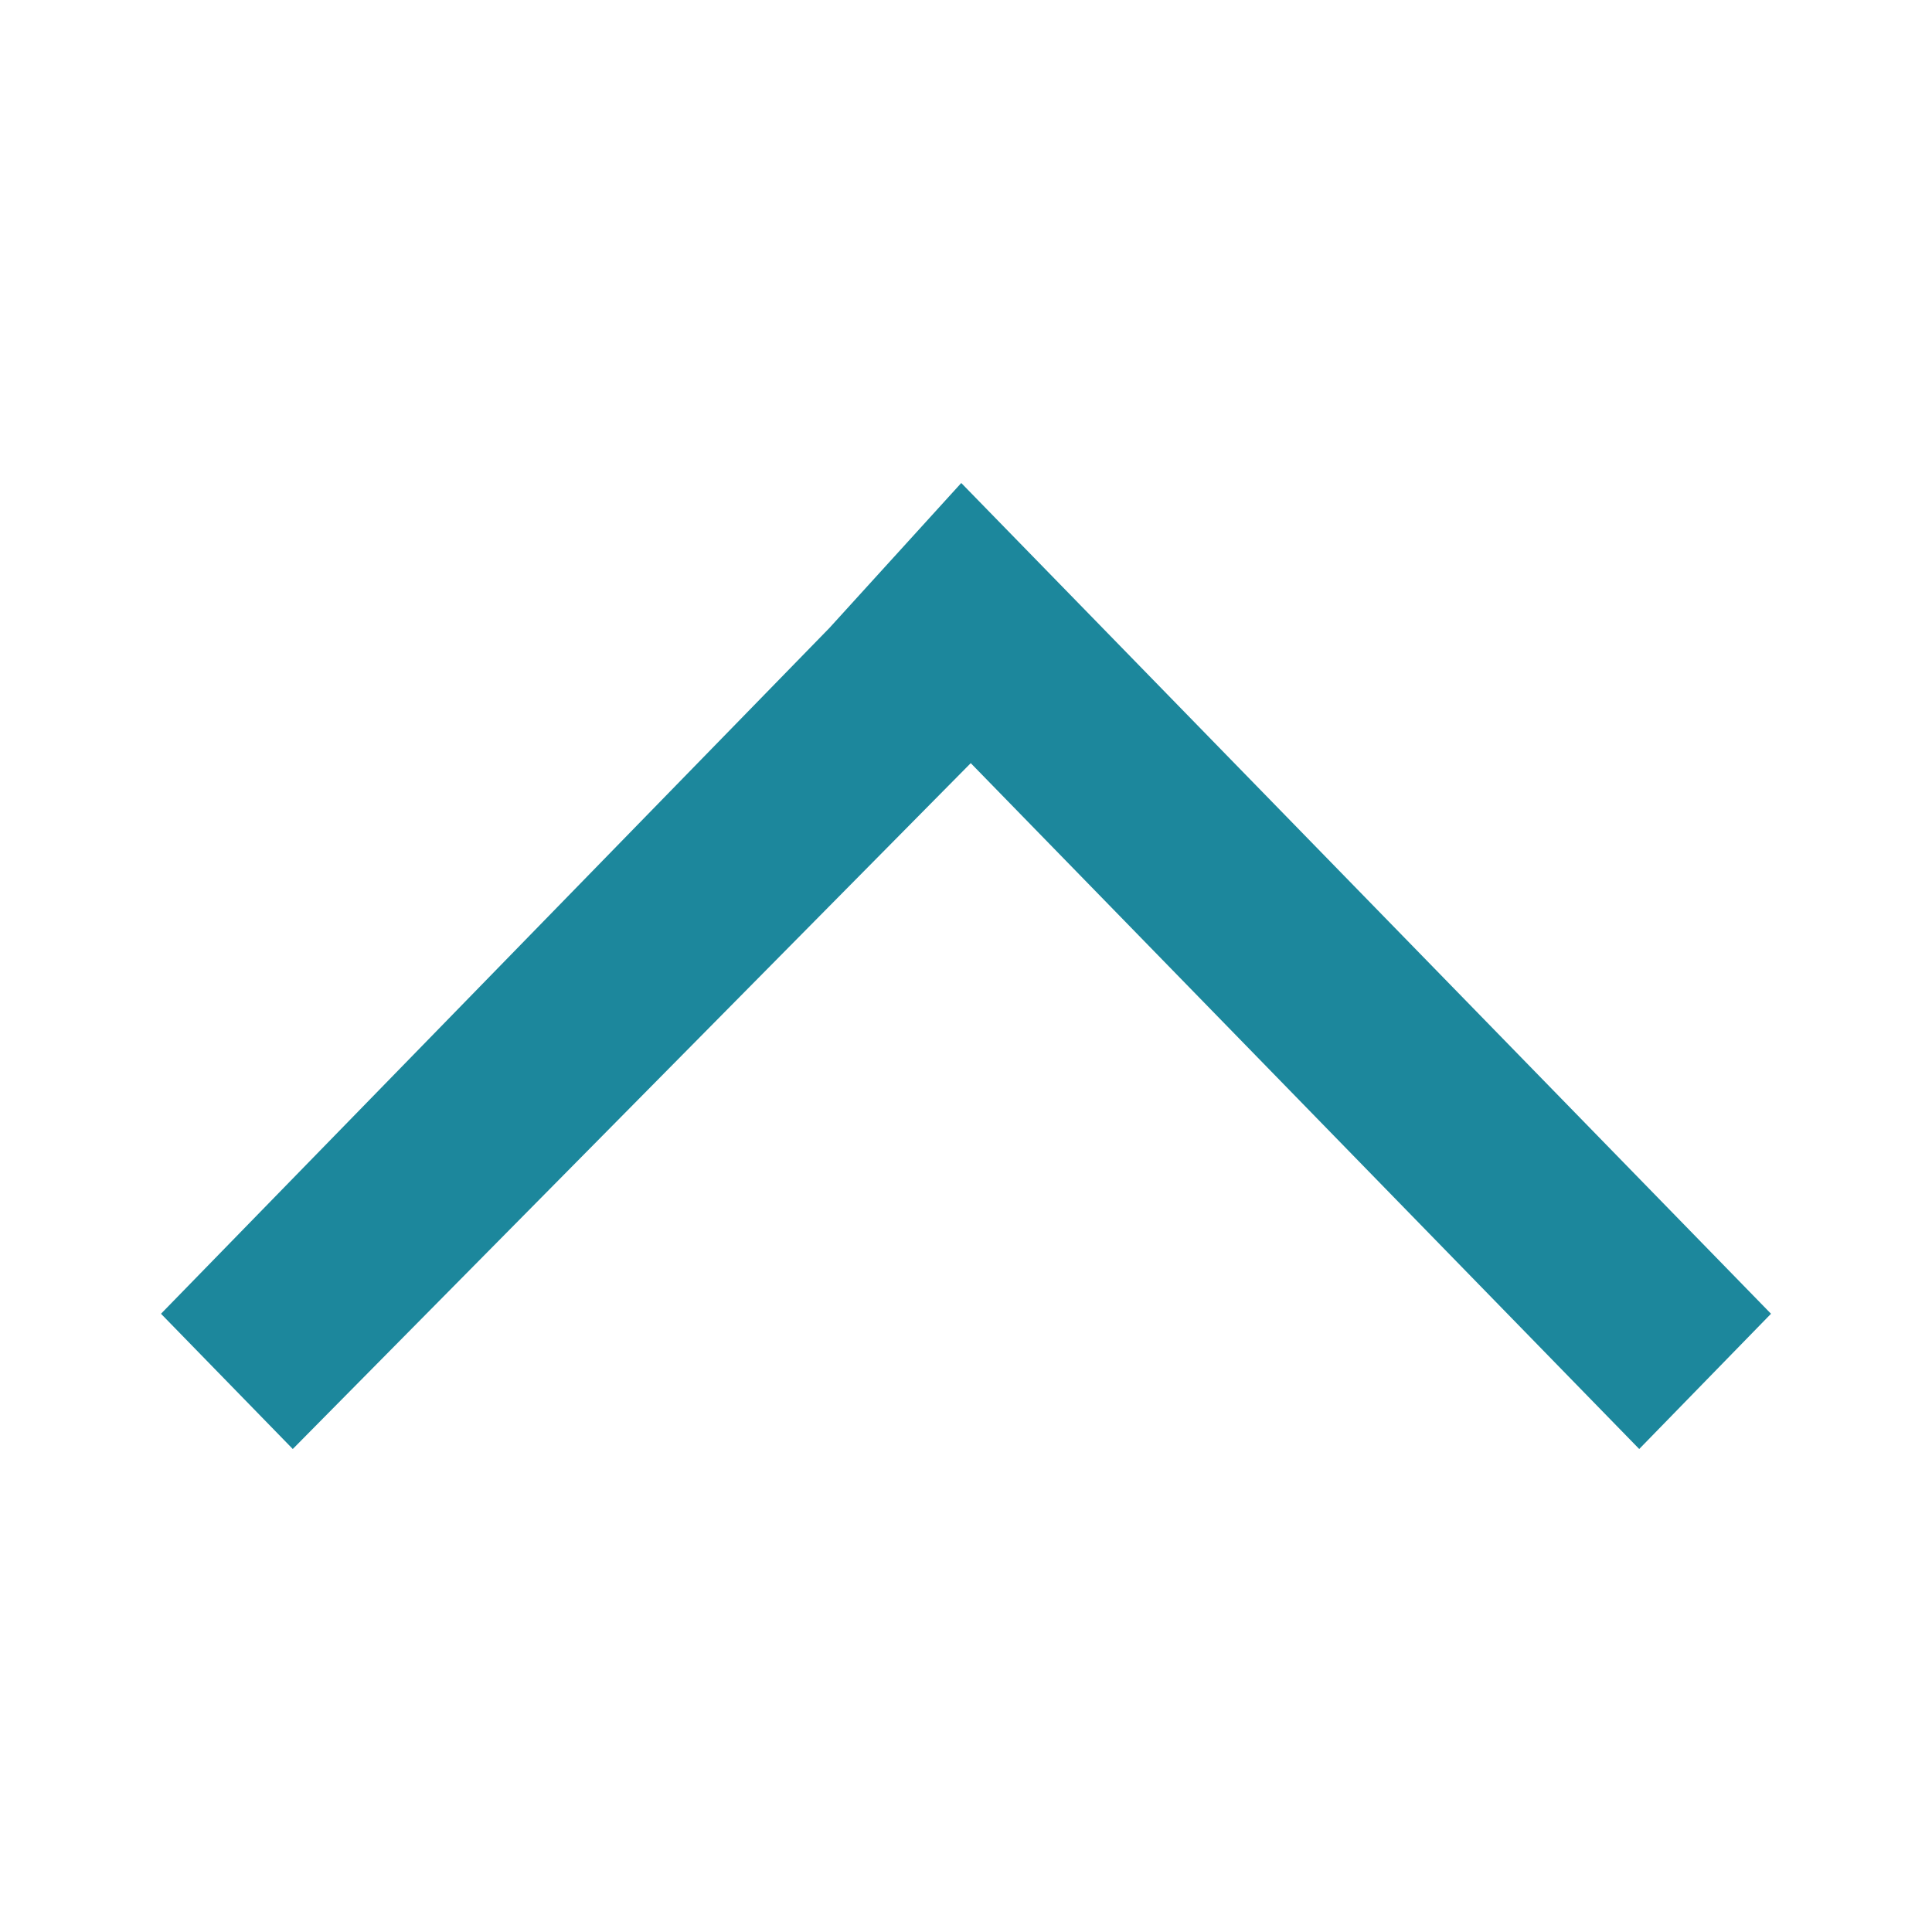 <svg width="24" height="24" viewBox="0 0 24 24" fill="none" xmlns="http://www.w3.org/2000/svg">
<path d="M12.059 9.48L3.637 18L2 16.32L10.304 7.8L11.941 6L13.579 7.68L22 16.32L20.363 18L12.059 9.48Z" fill="#1C879C"/>
</svg>
